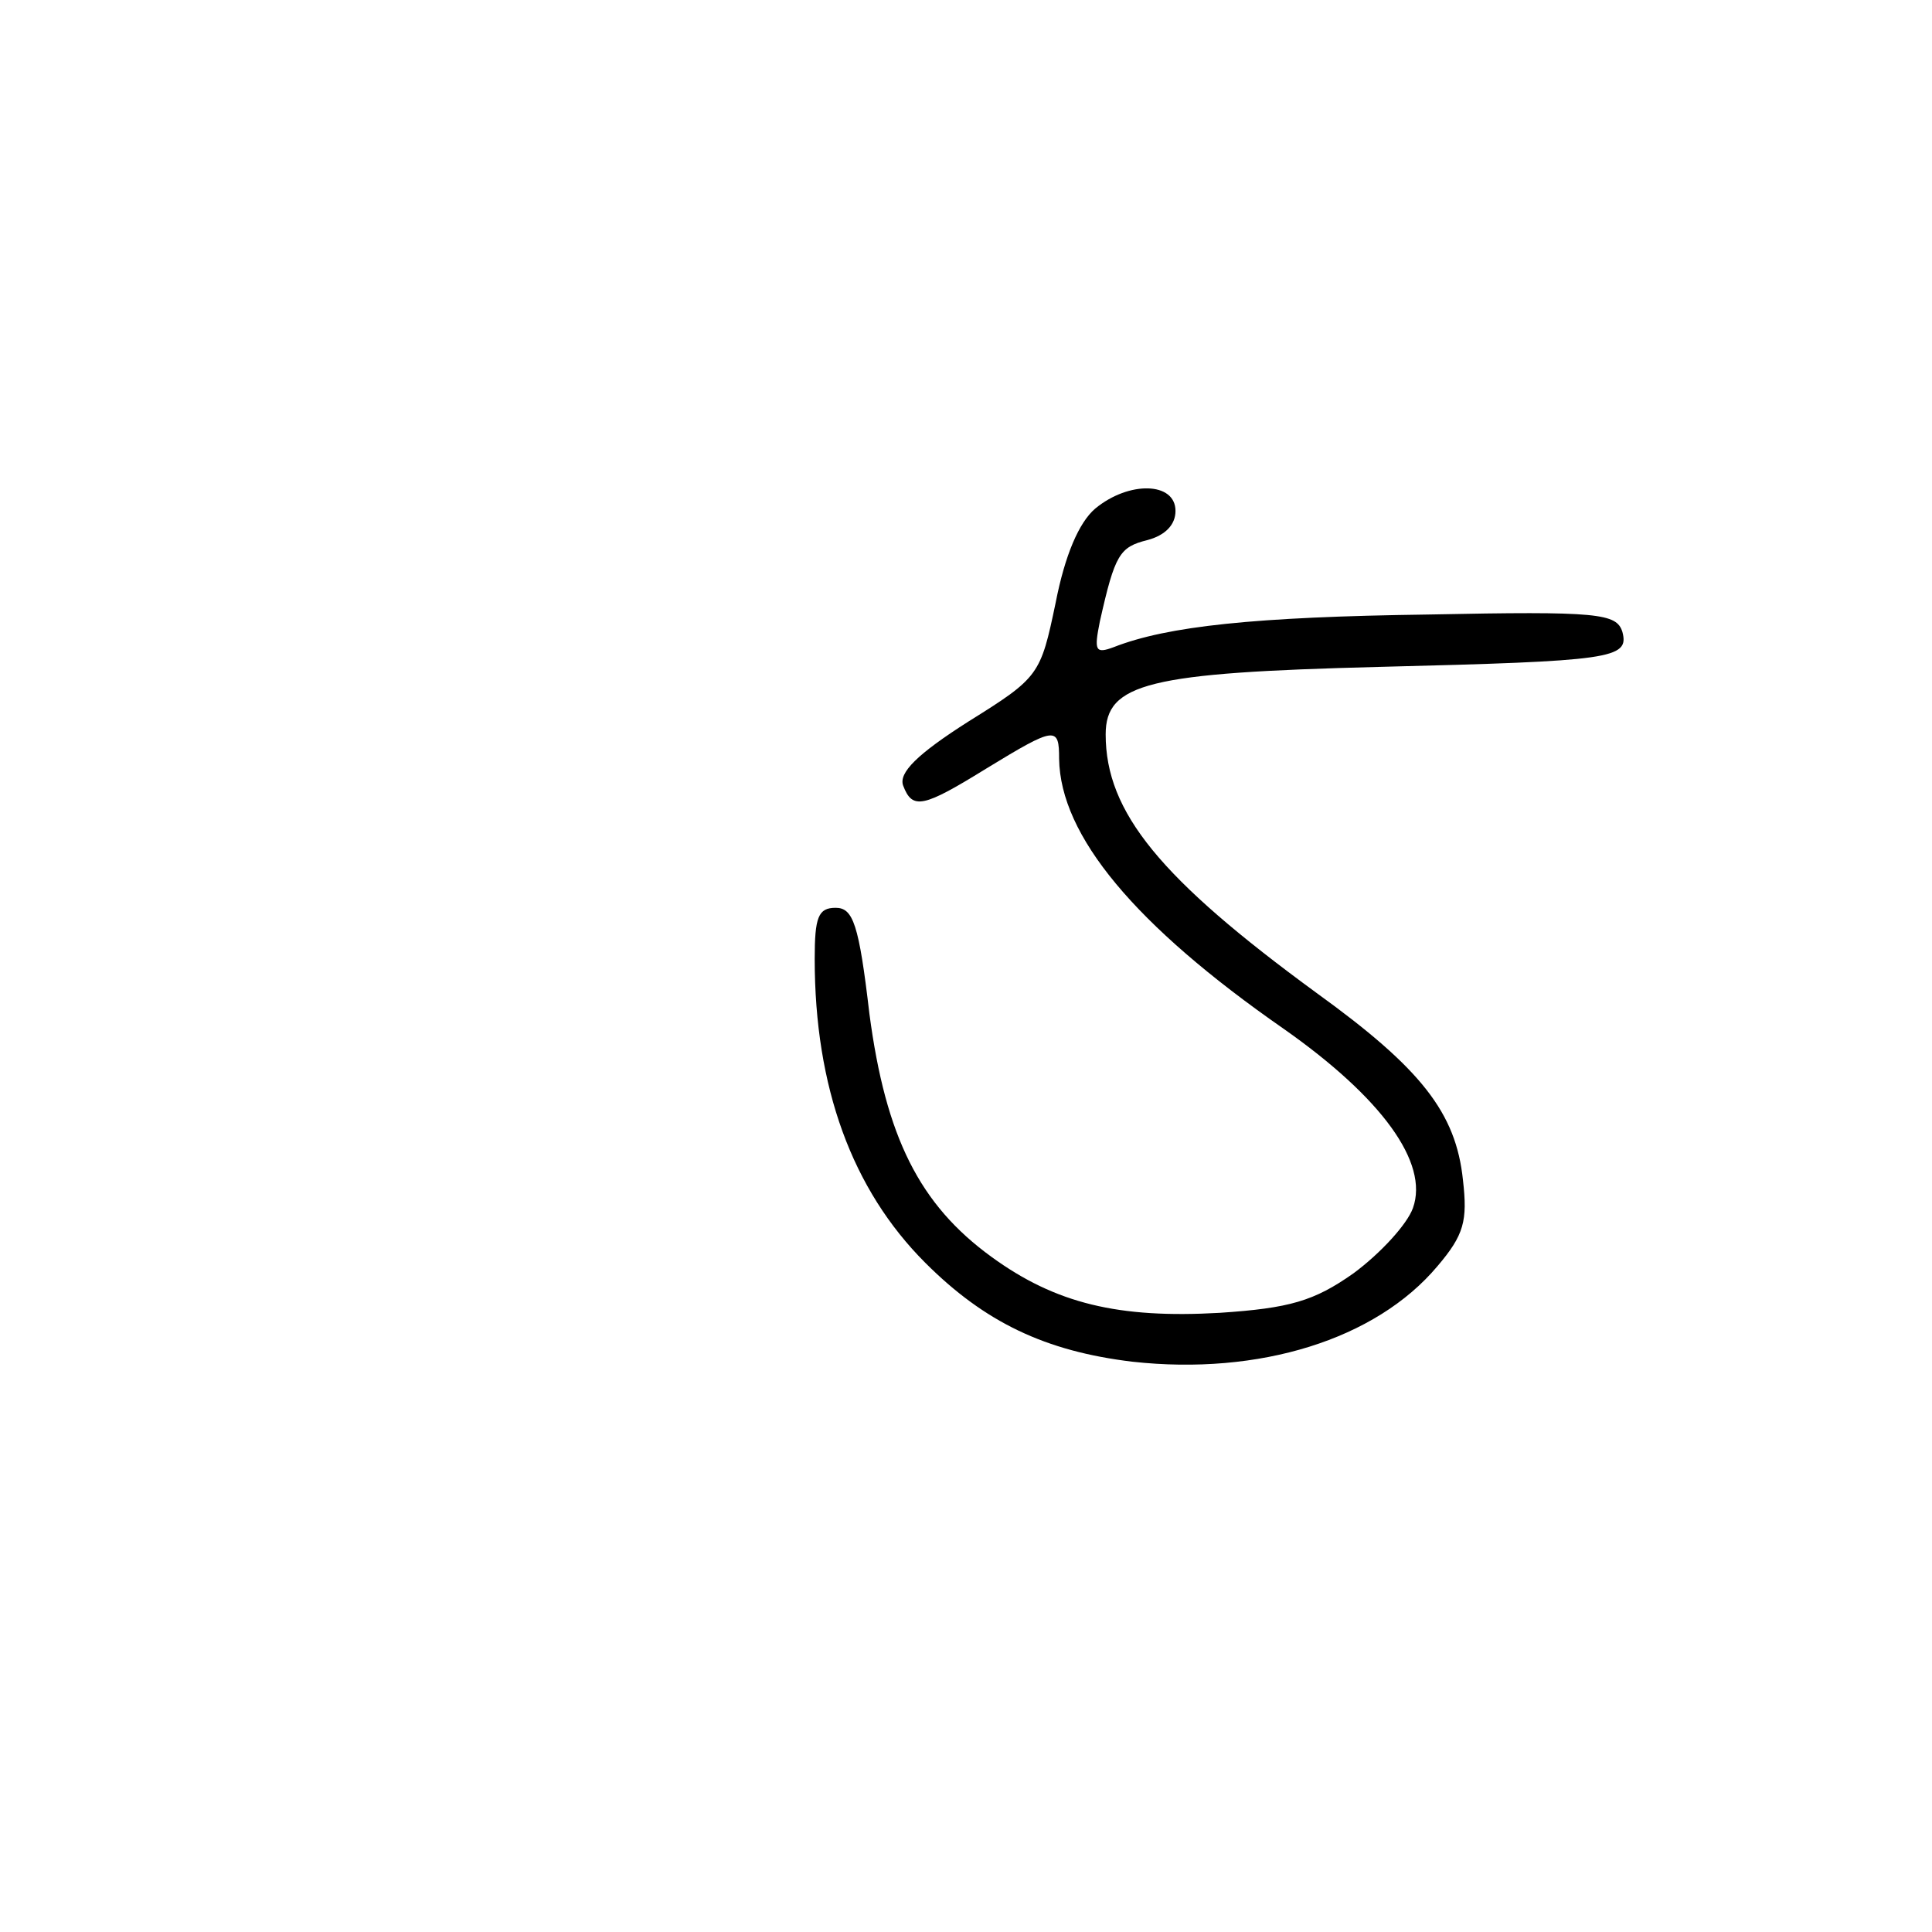 <?xml version="1.0" standalone="no"?>
<!DOCTYPE svg PUBLIC "-//W3C//DTD SVG 20010904//EN"
 "http://www.w3.org/TR/2001/REC-SVG-20010904/DTD/svg10.dtd">
<svg version="1.0" xmlns="http://www.w3.org/2000/svg"
 width="166pt" height="166pt" viewBox="0 0 166 166"
 preserveAspectRatio="xMidYMid meet">
<g transform="translate(0,166) scale(0.1,-0.1)"
fill="#000000" stroke="none">
<path d="M941 1223 c-14 -12 -26 -40 -34 -81 -13 -62 -14 -64 -75 -102 -44
-28 -60 -44 -56 -55 8 -21 17 -19 72 15 59 36 62 36 62 8 1 -66 65 -143 193
-232 84 -59 125 -115 111 -154 -5 -14 -28 -39 -51 -56 -34 -24 -55 -30 -115
-34 -87 -5 -141 8 -196 48 -62 45 -91 103 -105 209 -9 77 -14 91 -29 91 -15 0
-18 -8 -18 -44 0 -110 32 -198 95 -261 51 -51 103 -76 178 -85 109 -12 209 19
262 82 23 27 26 39 22 74 -6 58 -36 96 -126 161 -134 98 -181 155 -181 222 0
44 37 53 235 58 200 5 215 7 209 30 -5 16 -20 18 -167 15 -149 -2 -224 -10
-270 -28 -16 -6 -17 -3 -12 22 13 58 17 64 41 70 15 4 24 13 24 25 0 25 -40
26 -69 2z"/>
</g>
</svg>
